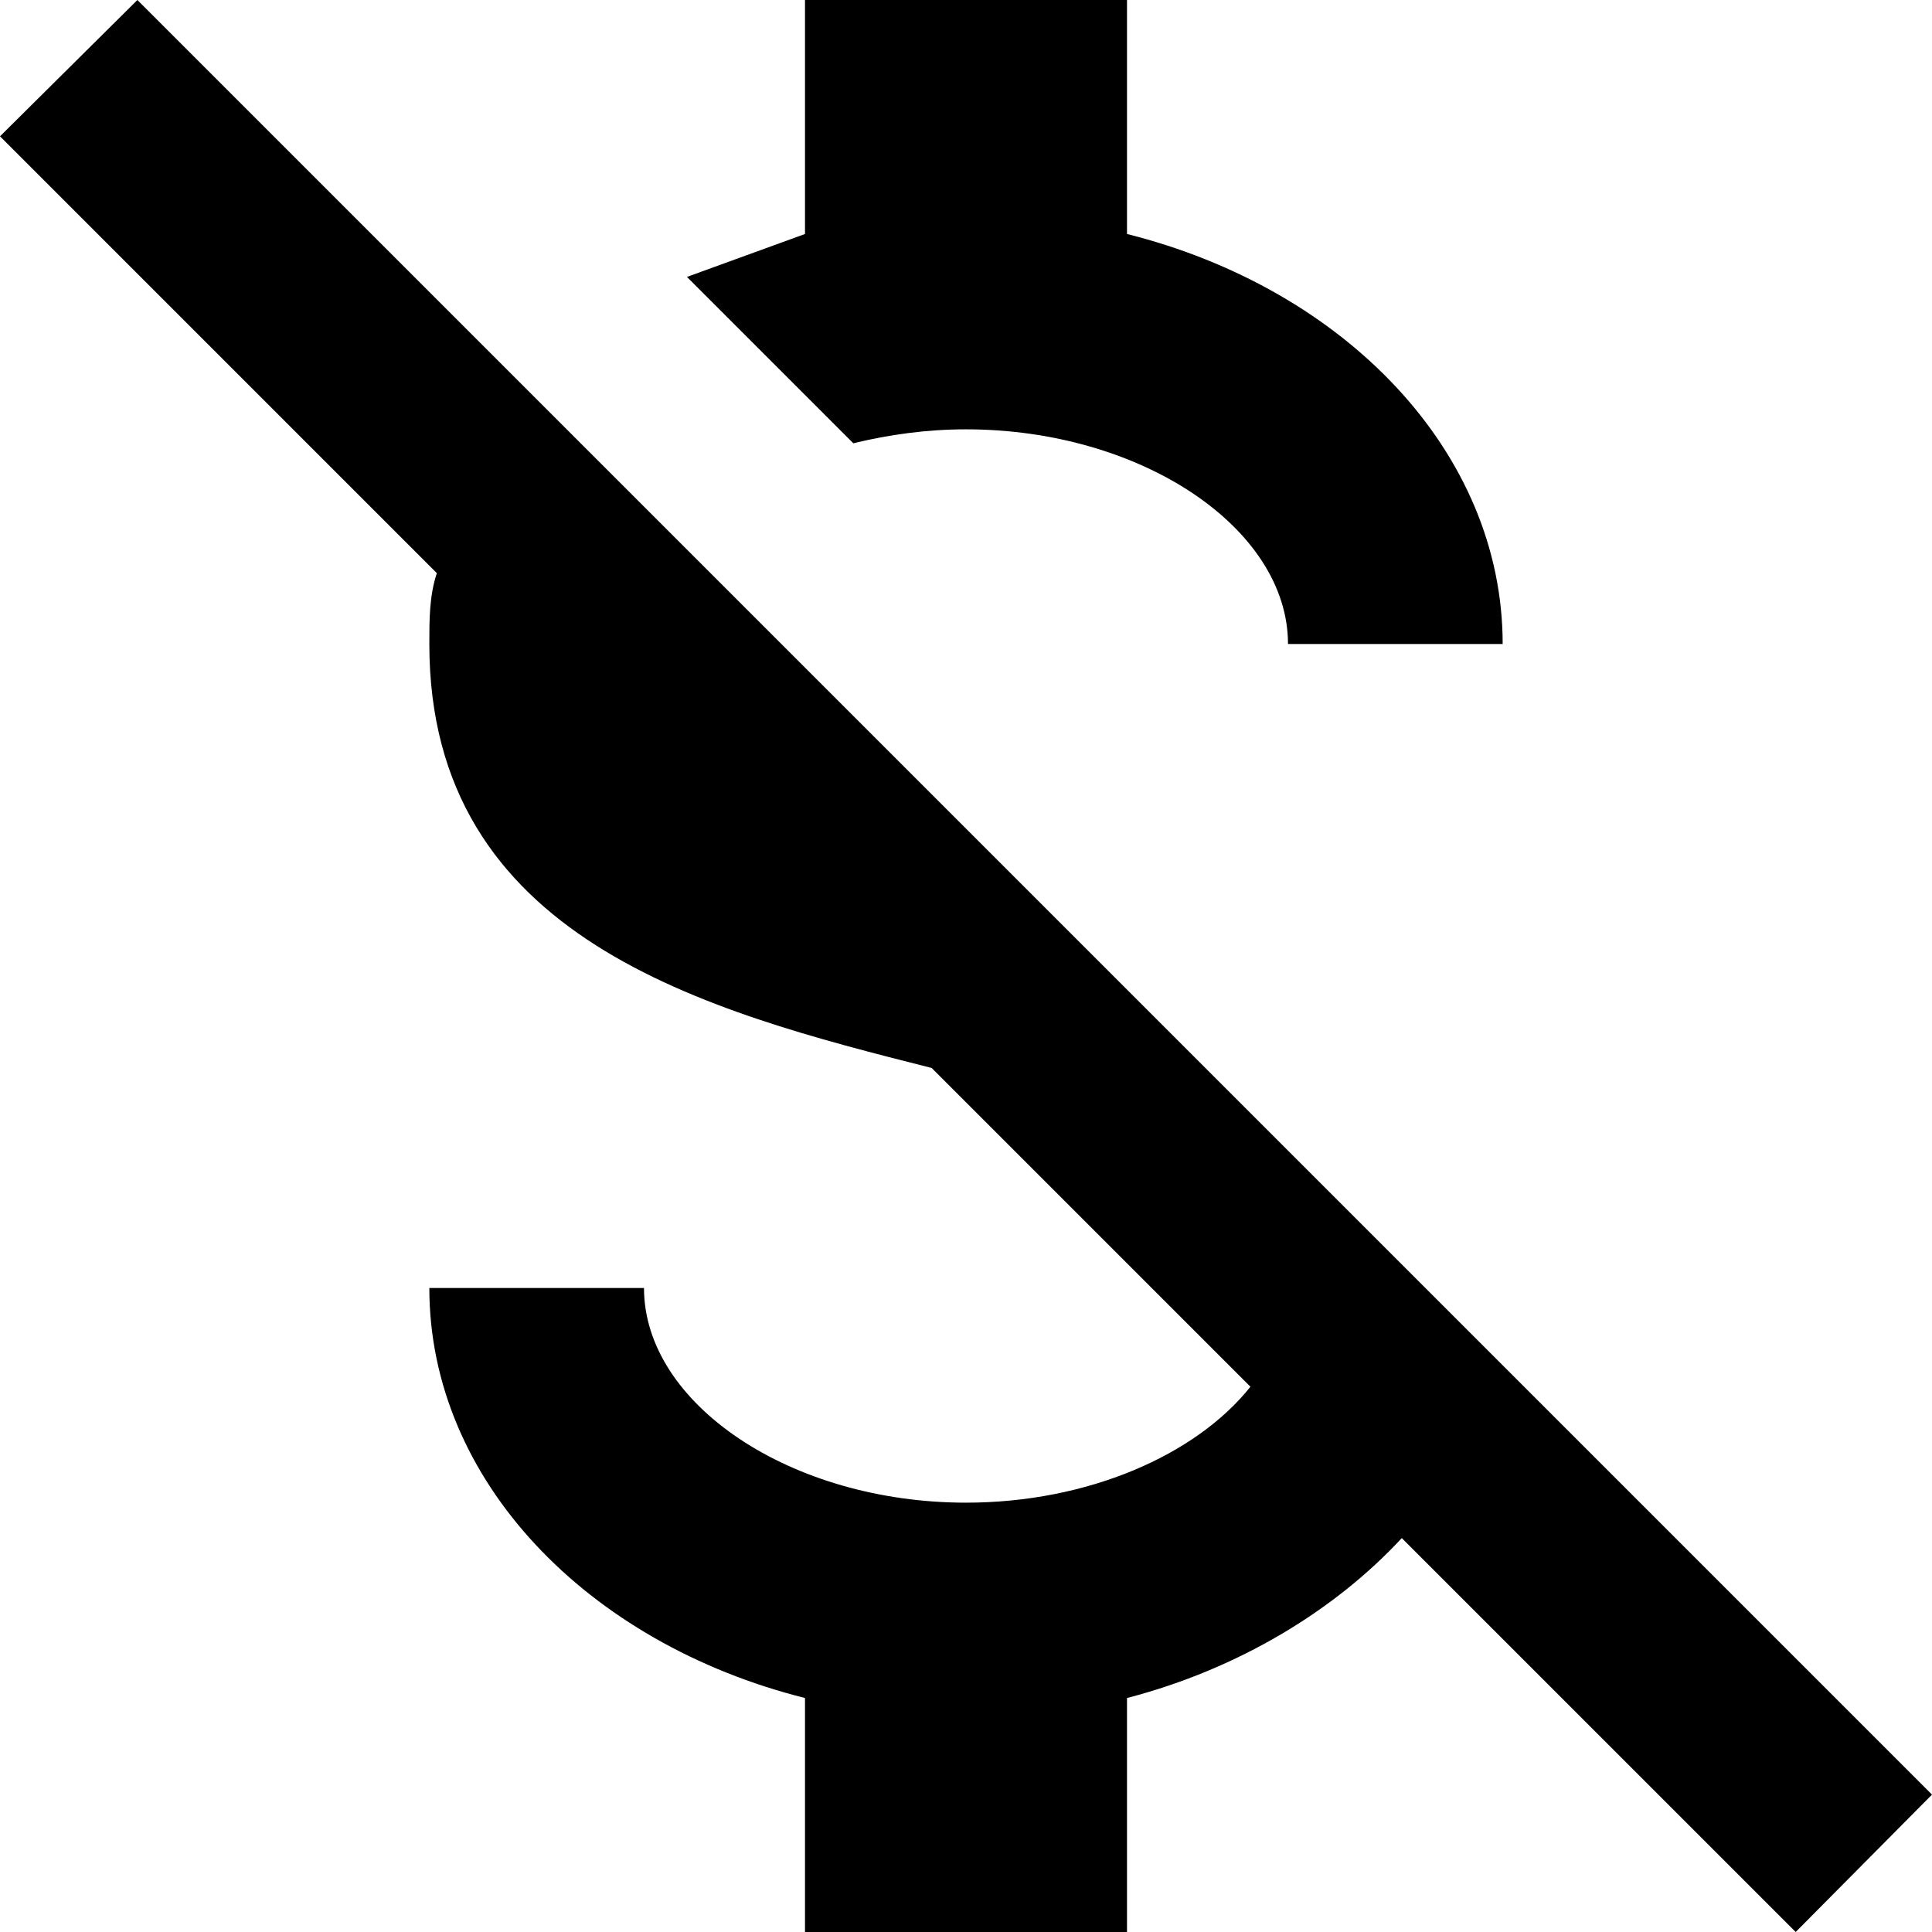 <svg width="36" height="36" viewBox="0 0 36 36" fill="none" xmlns="http://www.w3.org/2000/svg">
<path d="M0 2.54L2.56 0L36 33.44L33.46 36L26.12 28.66C24.88 30 23.08 31.1 21 31.64V36H15V31.64C10.94 30.62 8 27.58 8 24H12C12 26.16 14.74 28 18 28C20.26 28 22.28 27.12 23.3 25.84L17.36 19.9C13.16 18.84 8 17.5 8 12C8 11.54 8 11.1 8.14 10.68L0 2.54ZM15 4.36V0H21V4.36C25.06 5.38 28 8.42 28 12H24C24 9.84 21.26 8 18 8C17.26 8 16.56 8.1 15.9 8.26L12.8 5.16L15 4.36Z" fill="black"/>
</svg>
